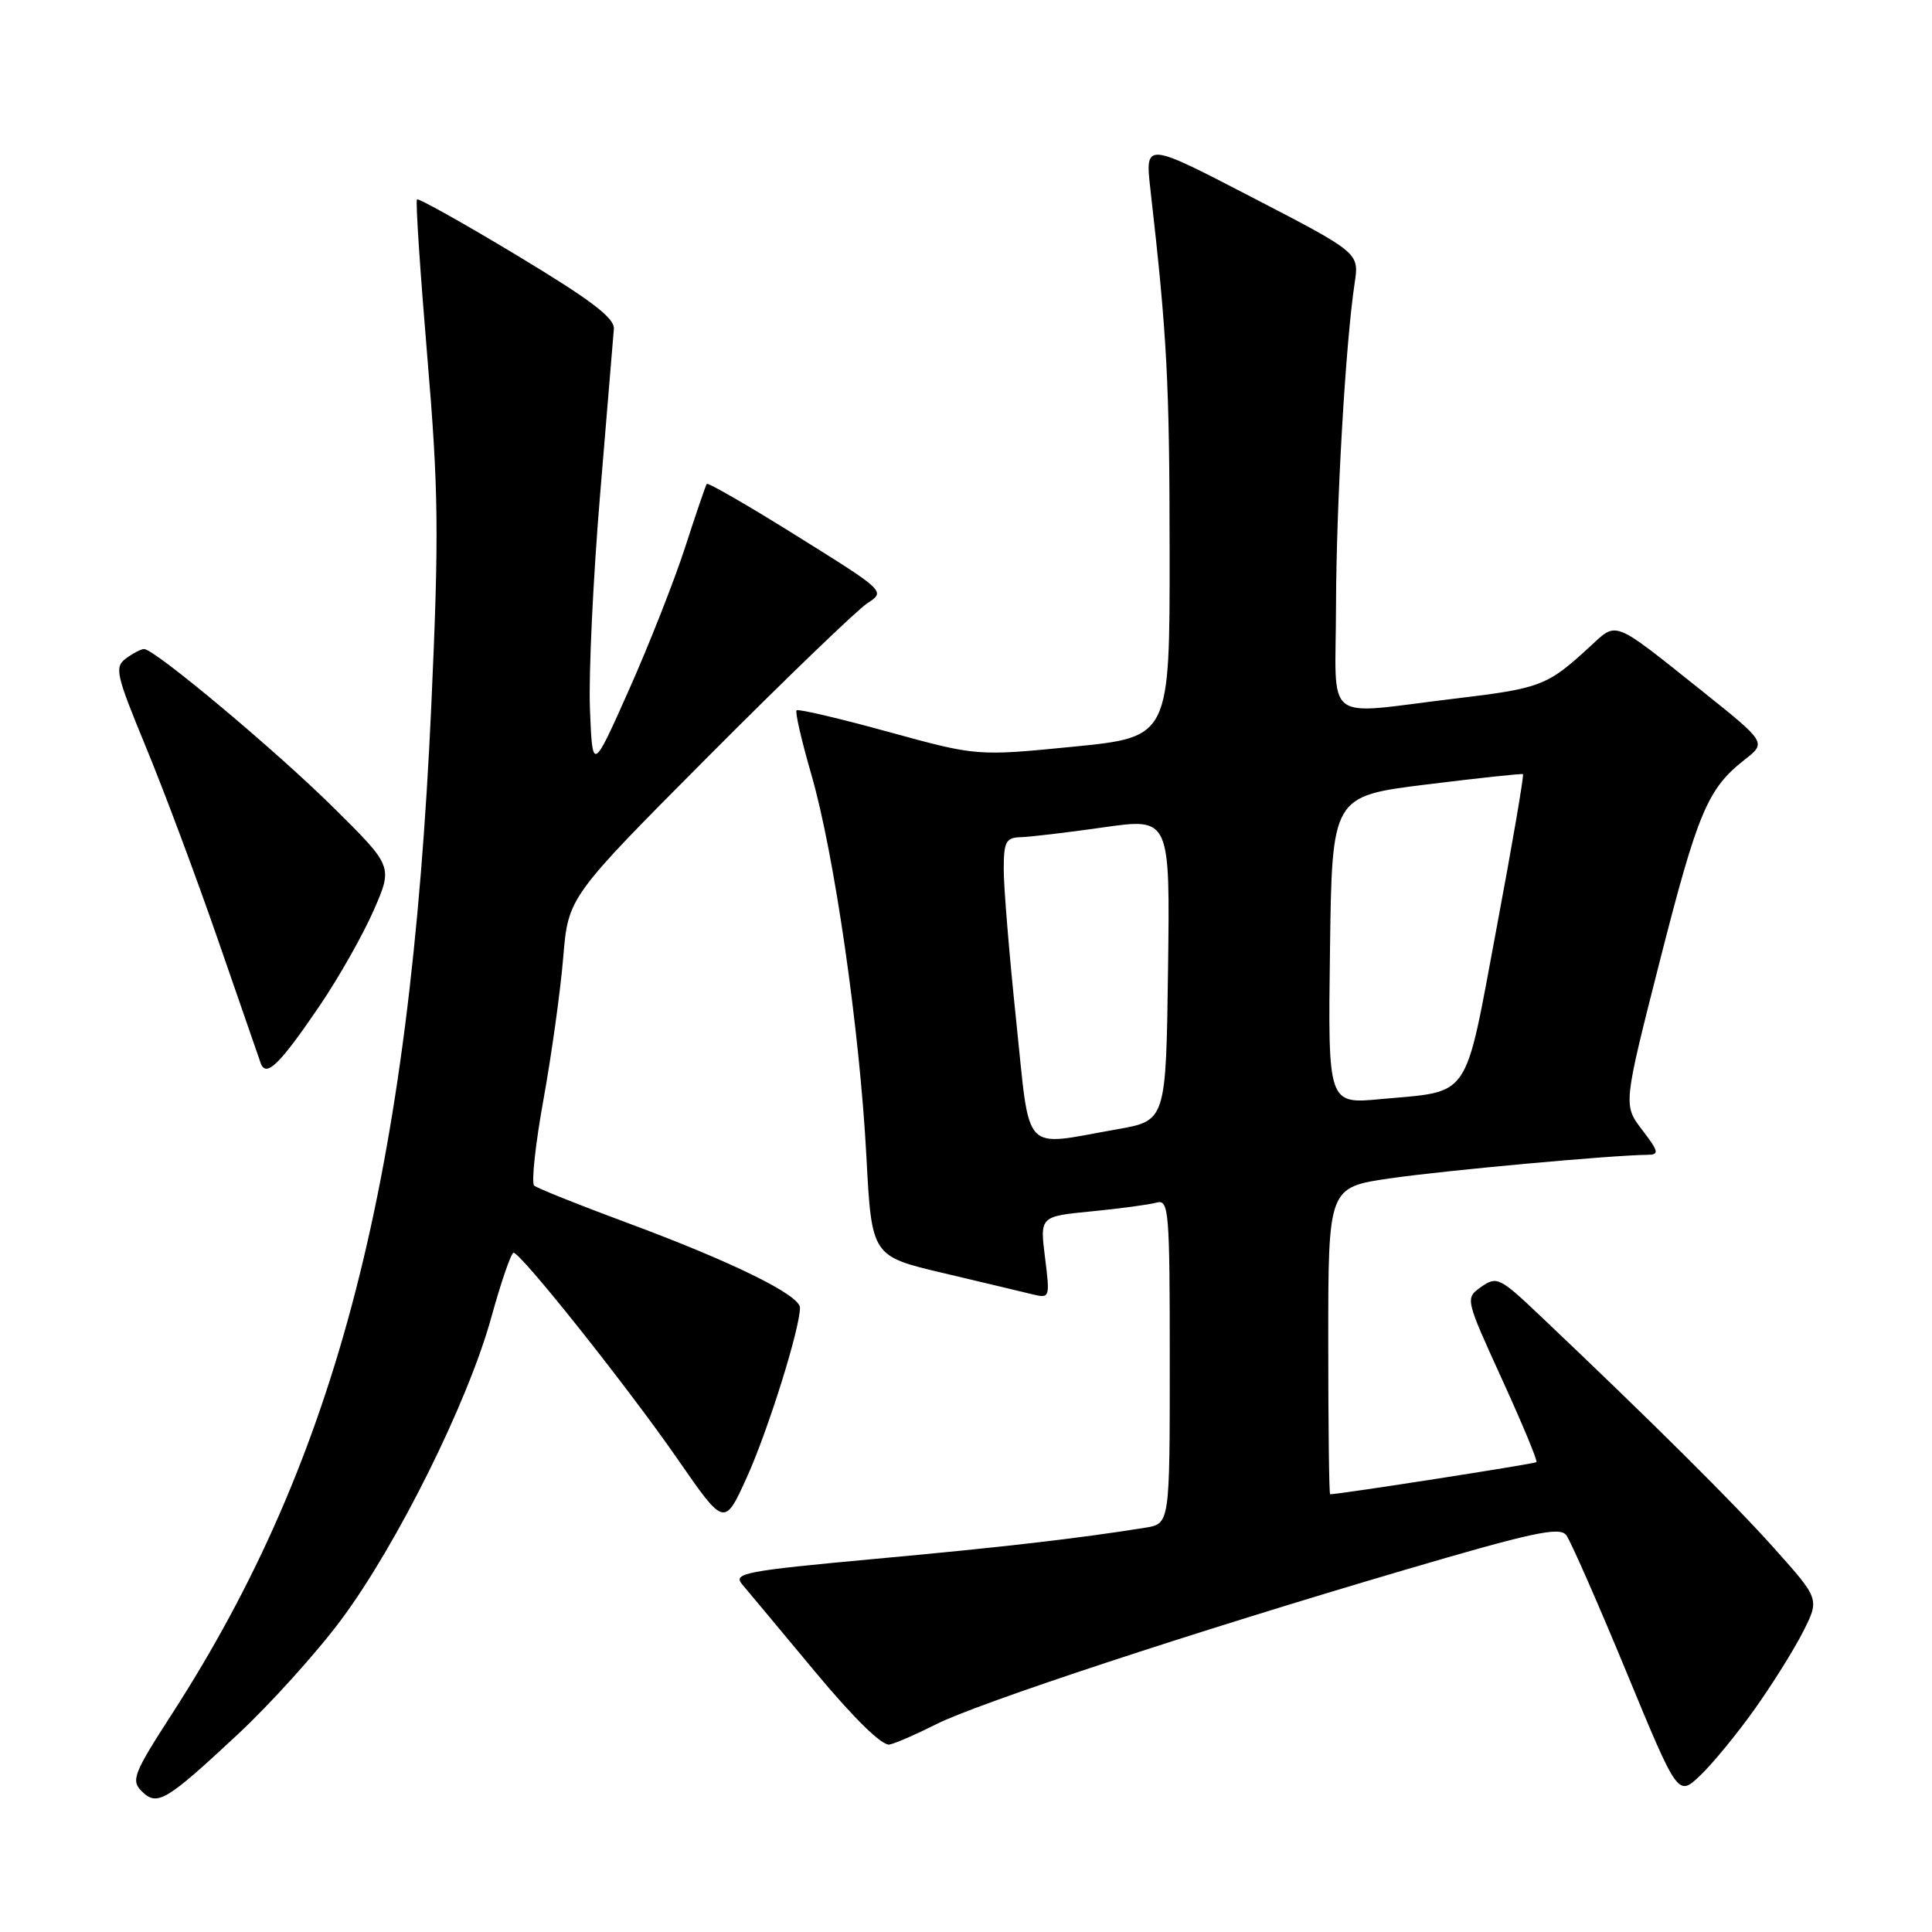 <?xml version="1.0" encoding="UTF-8" standalone="no"?>
<!DOCTYPE svg PUBLIC "-//W3C//DTD SVG 1.1//EN" "http://www.w3.org/Graphics/SVG/1.1/DTD/svg11.dtd" >
<svg xmlns="http://www.w3.org/2000/svg" xmlns:xlink="http://www.w3.org/1999/xlink" version="1.1" viewBox="0 0 256 256">
 <g >
 <path fill="currentColor"
d=" M 31.53 229.79 C 35.83 225.78 42.01 218.93 45.25 214.57 C 52.66 204.59 62.02 185.74 65.10 174.56 C 66.40 169.85 67.73 166.00 68.05 166.00 C 69.03 166.00 83.27 183.92 89.83 193.40 C 95.99 202.30 95.99 202.30 98.97 195.73 C 101.77 189.54 106.00 176.05 106.00 173.28 C 106.00 171.60 97.00 167.18 83.00 161.99 C 76.67 159.65 71.18 157.44 70.78 157.10 C 70.39 156.75 70.94 151.60 72.02 145.66 C 73.09 139.72 74.27 131.26 74.63 126.86 C 75.30 118.87 75.30 118.87 93.90 100.18 C 104.13 89.91 113.60 80.79 114.93 79.93 C 117.35 78.36 117.33 78.34 105.64 71.05 C 99.20 67.02 93.80 63.91 93.65 64.12 C 93.50 64.33 92.21 68.10 90.79 72.50 C 89.36 76.90 86.02 85.40 83.35 91.39 C 78.50 102.28 78.50 102.28 78.17 93.89 C 77.99 89.28 78.60 76.50 79.52 65.50 C 80.43 54.50 81.25 44.64 81.34 43.59 C 81.46 42.14 78.34 39.77 68.55 33.87 C 61.43 29.58 55.44 26.23 55.25 26.42 C 55.05 26.61 55.67 35.93 56.61 47.14 C 58.12 65.02 58.18 70.67 57.15 93.50 C 54.31 155.94 44.75 193.10 22.77 227.13 C 17.71 234.97 17.34 235.91 18.76 237.33 C 20.82 239.39 21.95 238.72 31.53 229.79 Z  M 232.48 226.50 C 234.83 223.20 237.73 218.56 238.93 216.19 C 241.10 211.88 241.10 211.88 235.12 205.19 C 229.70 199.12 218.81 188.31 203.97 174.24 C 198.74 169.28 198.32 169.08 196.28 170.51 C 194.13 172.03 194.13 172.03 199.01 182.73 C 201.70 188.62 203.76 193.57 203.59 193.74 C 203.36 193.97 177.67 197.97 176.25 198.00 C 176.11 198.00 176.00 188.85 176.00 177.66 C 176.00 157.32 176.00 157.32 184.25 156.13 C 191.62 155.07 213.62 153.06 218.30 153.02 C 219.89 153.00 219.81 152.62 217.59 149.71 C 215.08 146.42 215.08 146.42 219.94 127.32 C 224.97 107.58 226.27 104.50 231.18 100.66 C 234.08 98.39 234.08 98.39 225.38 91.44 C 213.57 82.02 214.32 82.32 210.65 85.70 C 205.03 90.88 204.17 91.21 192.76 92.57 C 175.00 94.69 177.00 96.25 177.03 80.25 C 177.06 66.82 178.29 45.50 179.50 37.50 C 180.10 33.50 180.10 33.50 165.91 26.15 C 151.72 18.79 151.72 18.79 152.44 25.15 C 154.64 44.43 154.97 50.63 154.98 73.09 C 155.00 97.67 155.00 97.67 142.23 98.94 C 129.45 100.20 129.45 100.20 117.69 96.97 C 111.23 95.19 105.76 93.91 105.55 94.12 C 105.33 94.33 106.21 98.15 107.50 102.60 C 110.55 113.13 113.92 136.49 114.80 153.21 C 115.50 166.45 115.50 166.45 125.00 168.69 C 130.22 169.93 135.55 171.19 136.83 171.51 C 139.11 172.06 139.14 171.96 138.47 166.63 C 137.79 161.18 137.79 161.18 144.65 160.51 C 148.42 160.14 152.29 159.62 153.25 159.35 C 154.88 158.90 155.00 160.37 155.00 180.39 C 155.00 201.91 155.00 201.91 151.75 202.43 C 142.74 203.87 132.79 205.02 115.74 206.58 C 98.76 208.15 97.10 208.46 98.32 209.91 C 99.06 210.78 103.41 216.00 107.99 221.50 C 113.22 227.78 116.90 231.37 117.88 231.16 C 118.74 230.97 121.50 229.76 124.03 228.48 C 129.61 225.66 158.19 216.24 186.00 208.06 C 203.06 203.04 206.67 202.26 207.54 203.42 C 208.11 204.18 211.68 212.29 215.46 221.43 C 222.33 238.06 222.33 238.06 225.27 235.28 C 226.88 233.75 230.13 229.80 232.48 226.50 Z  M 42.42 133.17 C 44.91 129.50 48.09 123.87 49.50 120.66 C 52.06 114.81 52.06 114.81 44.28 107.10 C 36.66 99.54 20.49 86.00 19.09 86.00 C 18.70 86.00 17.62 86.56 16.69 87.25 C 15.14 88.40 15.36 89.35 19.34 99.00 C 21.73 104.78 26.02 116.25 28.87 124.50 C 31.72 132.75 34.27 140.11 34.54 140.86 C 35.25 142.85 37.05 141.08 42.42 133.17 Z  M 134.65 135.25 C 133.74 126.59 133.00 117.59 133.00 115.25 C 133.00 111.53 133.28 110.99 135.25 110.93 C 136.49 110.90 141.45 110.31 146.27 109.62 C 155.04 108.38 155.04 108.38 154.77 128.44 C 154.50 148.50 154.50 148.50 148.00 149.64 C 135.25 151.88 136.55 153.28 134.65 135.25 Z  M 176.23 125.90 C 176.50 105.50 176.50 105.50 189.00 103.95 C 195.88 103.10 201.63 102.48 201.80 102.58 C 201.96 102.68 200.39 111.87 198.30 123.00 C 193.98 146.08 195.04 144.52 182.92 145.64 C 175.96 146.29 175.96 146.29 176.23 125.90 Z "/>
</g>
</svg>